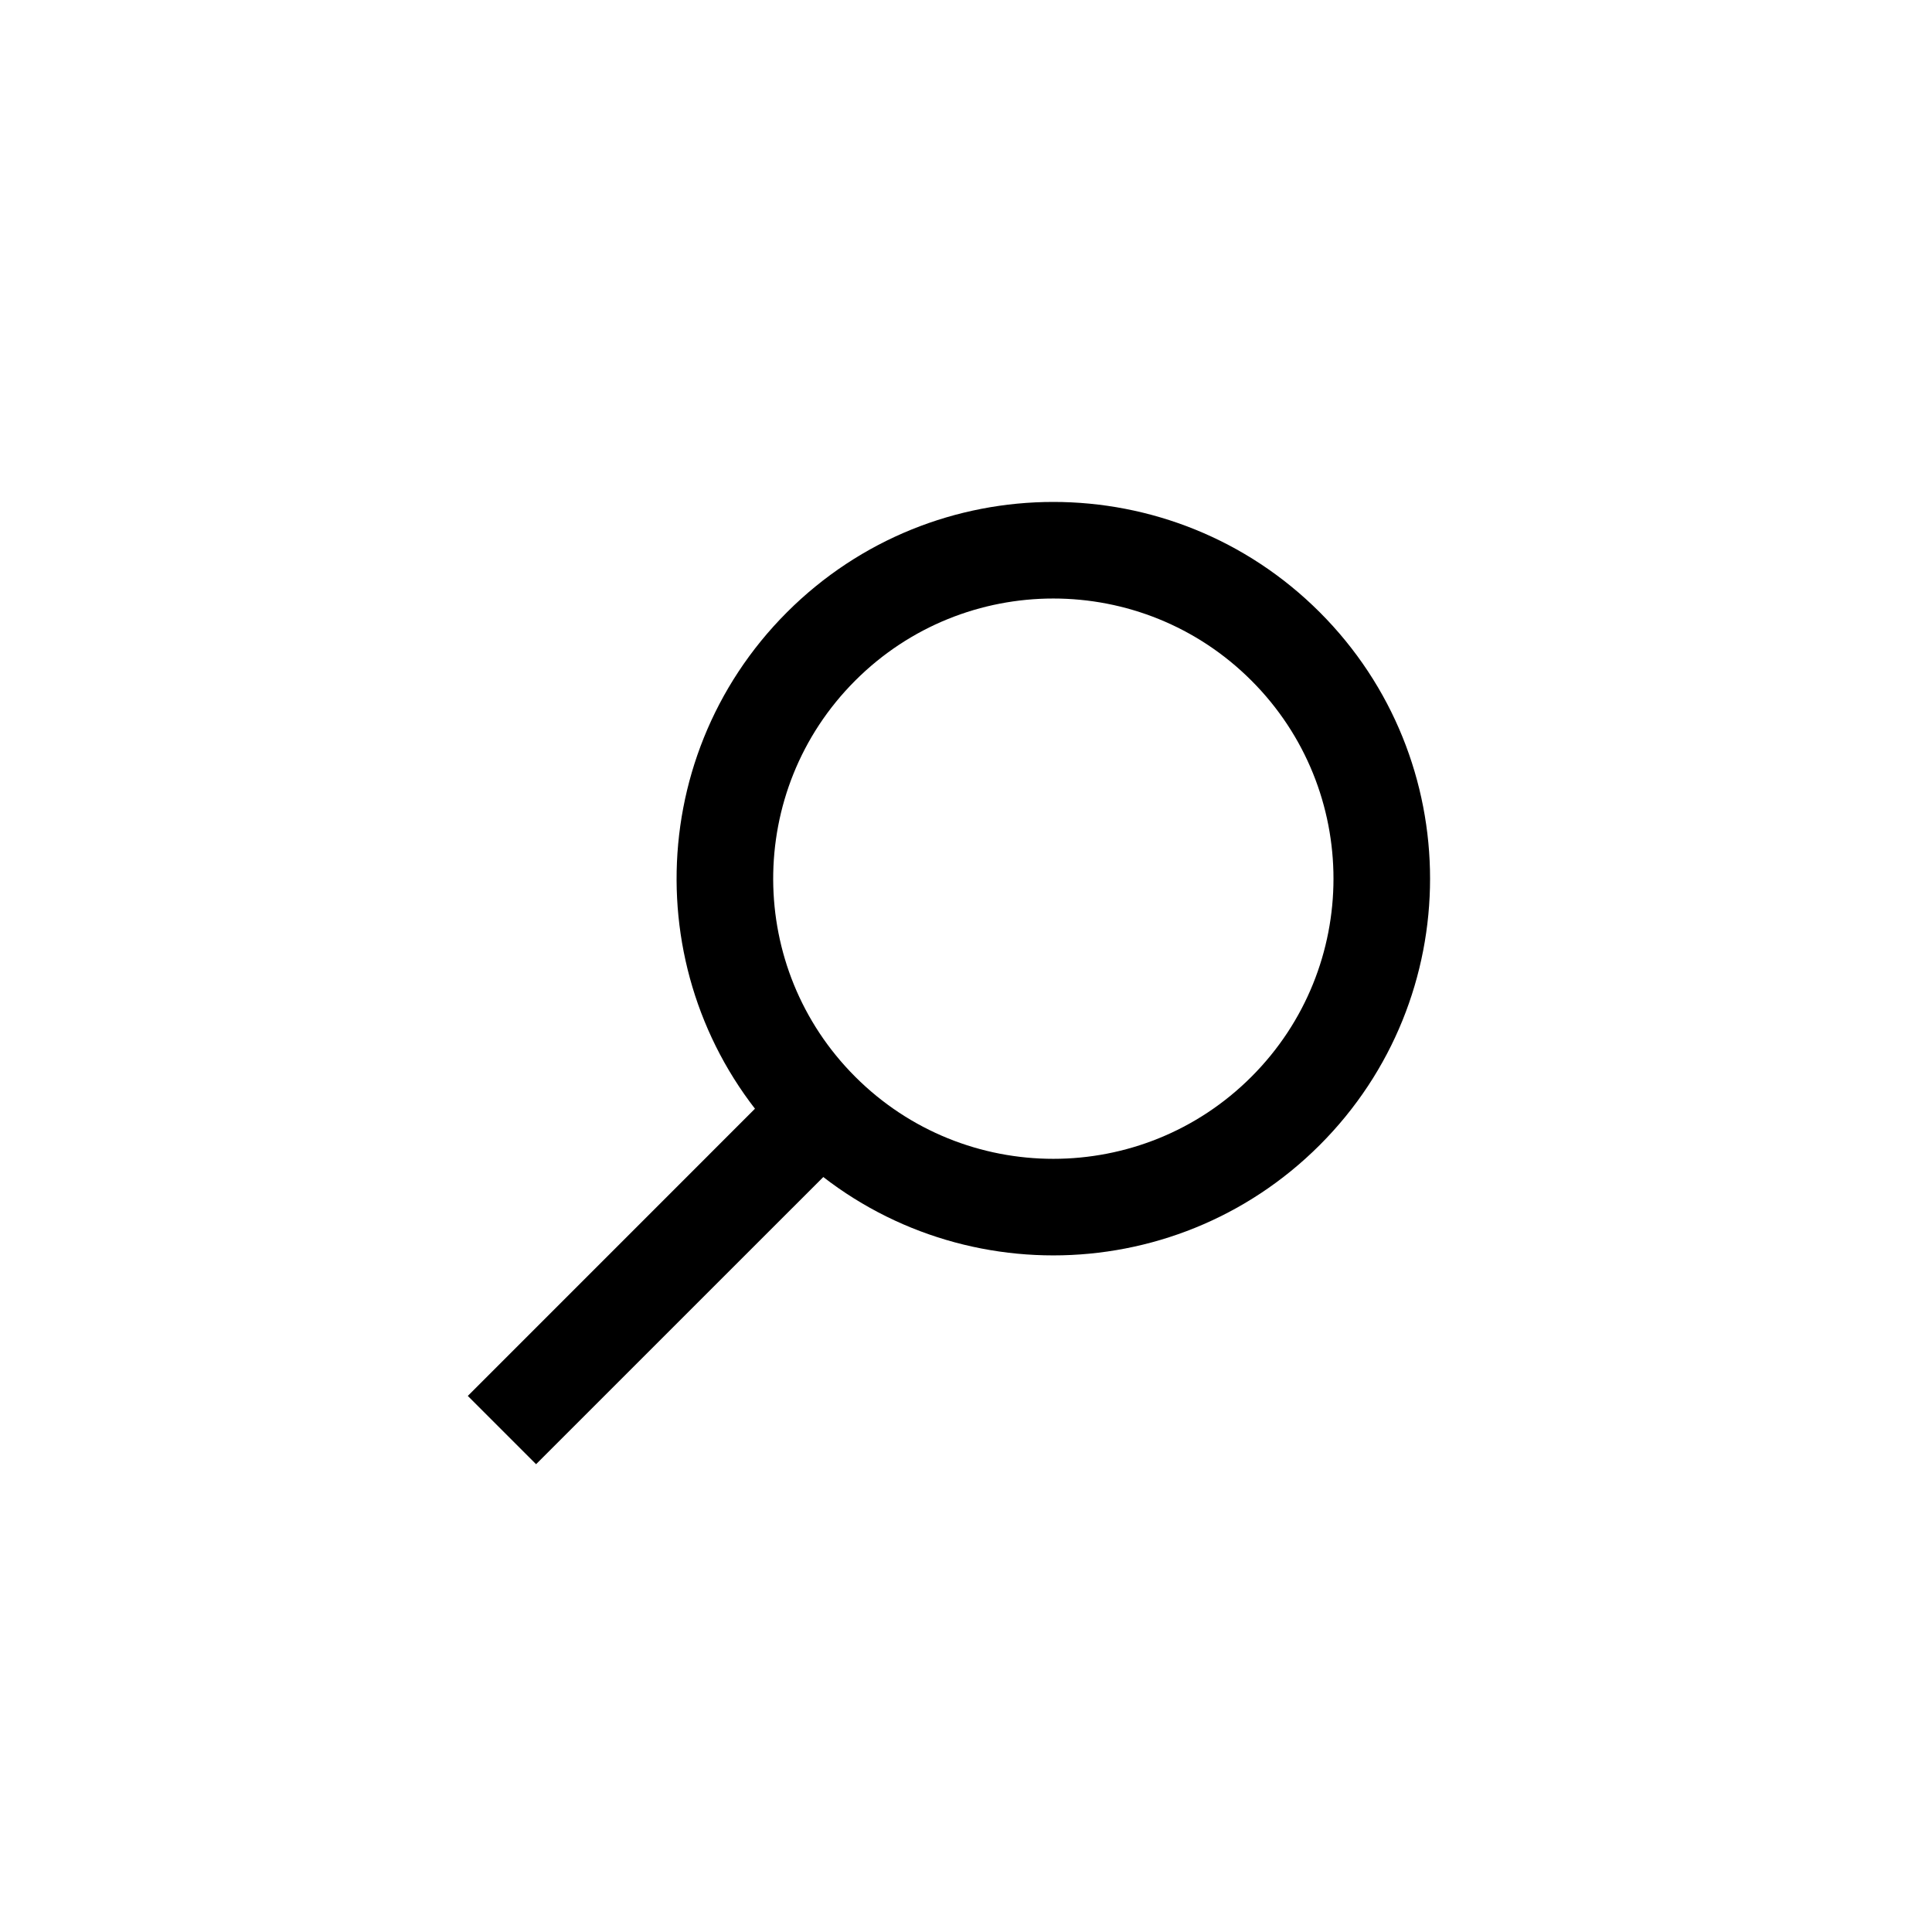 <svg viewBox="0 0 30 30" fill="none" xmlns="http://www.w3.org/2000/svg">
<path fill-rule="evenodd" clip-rule="evenodd" d="M13.28 16.72C14.979 18.419 17.733 18.419 19.432 16.72C21.131 15.021 21.131 12.267 19.432 10.568C17.733 8.869 14.979 8.869 13.28 10.568C12.426 11.422 12.002 12.54 12.006 13.662C12.011 14.771 12.435 15.875 13.28 16.72ZM12.22 17.78C14.504 20.065 18.208 20.065 20.493 17.78C22.777 15.496 22.777 11.792 20.493 9.507C18.208 7.223 14.504 7.223 12.22 9.507C11.071 10.656 10.5 12.163 10.506 13.668C10.512 15.157 11.083 16.644 12.22 17.78Z" fill="black"/>
<path fill-rule="evenodd" clip-rule="evenodd" d="M7.264 21.676L12.213 16.726L13.274 17.787L8.324 22.736L7.264 21.676Z" fill="black"/>
</svg>
